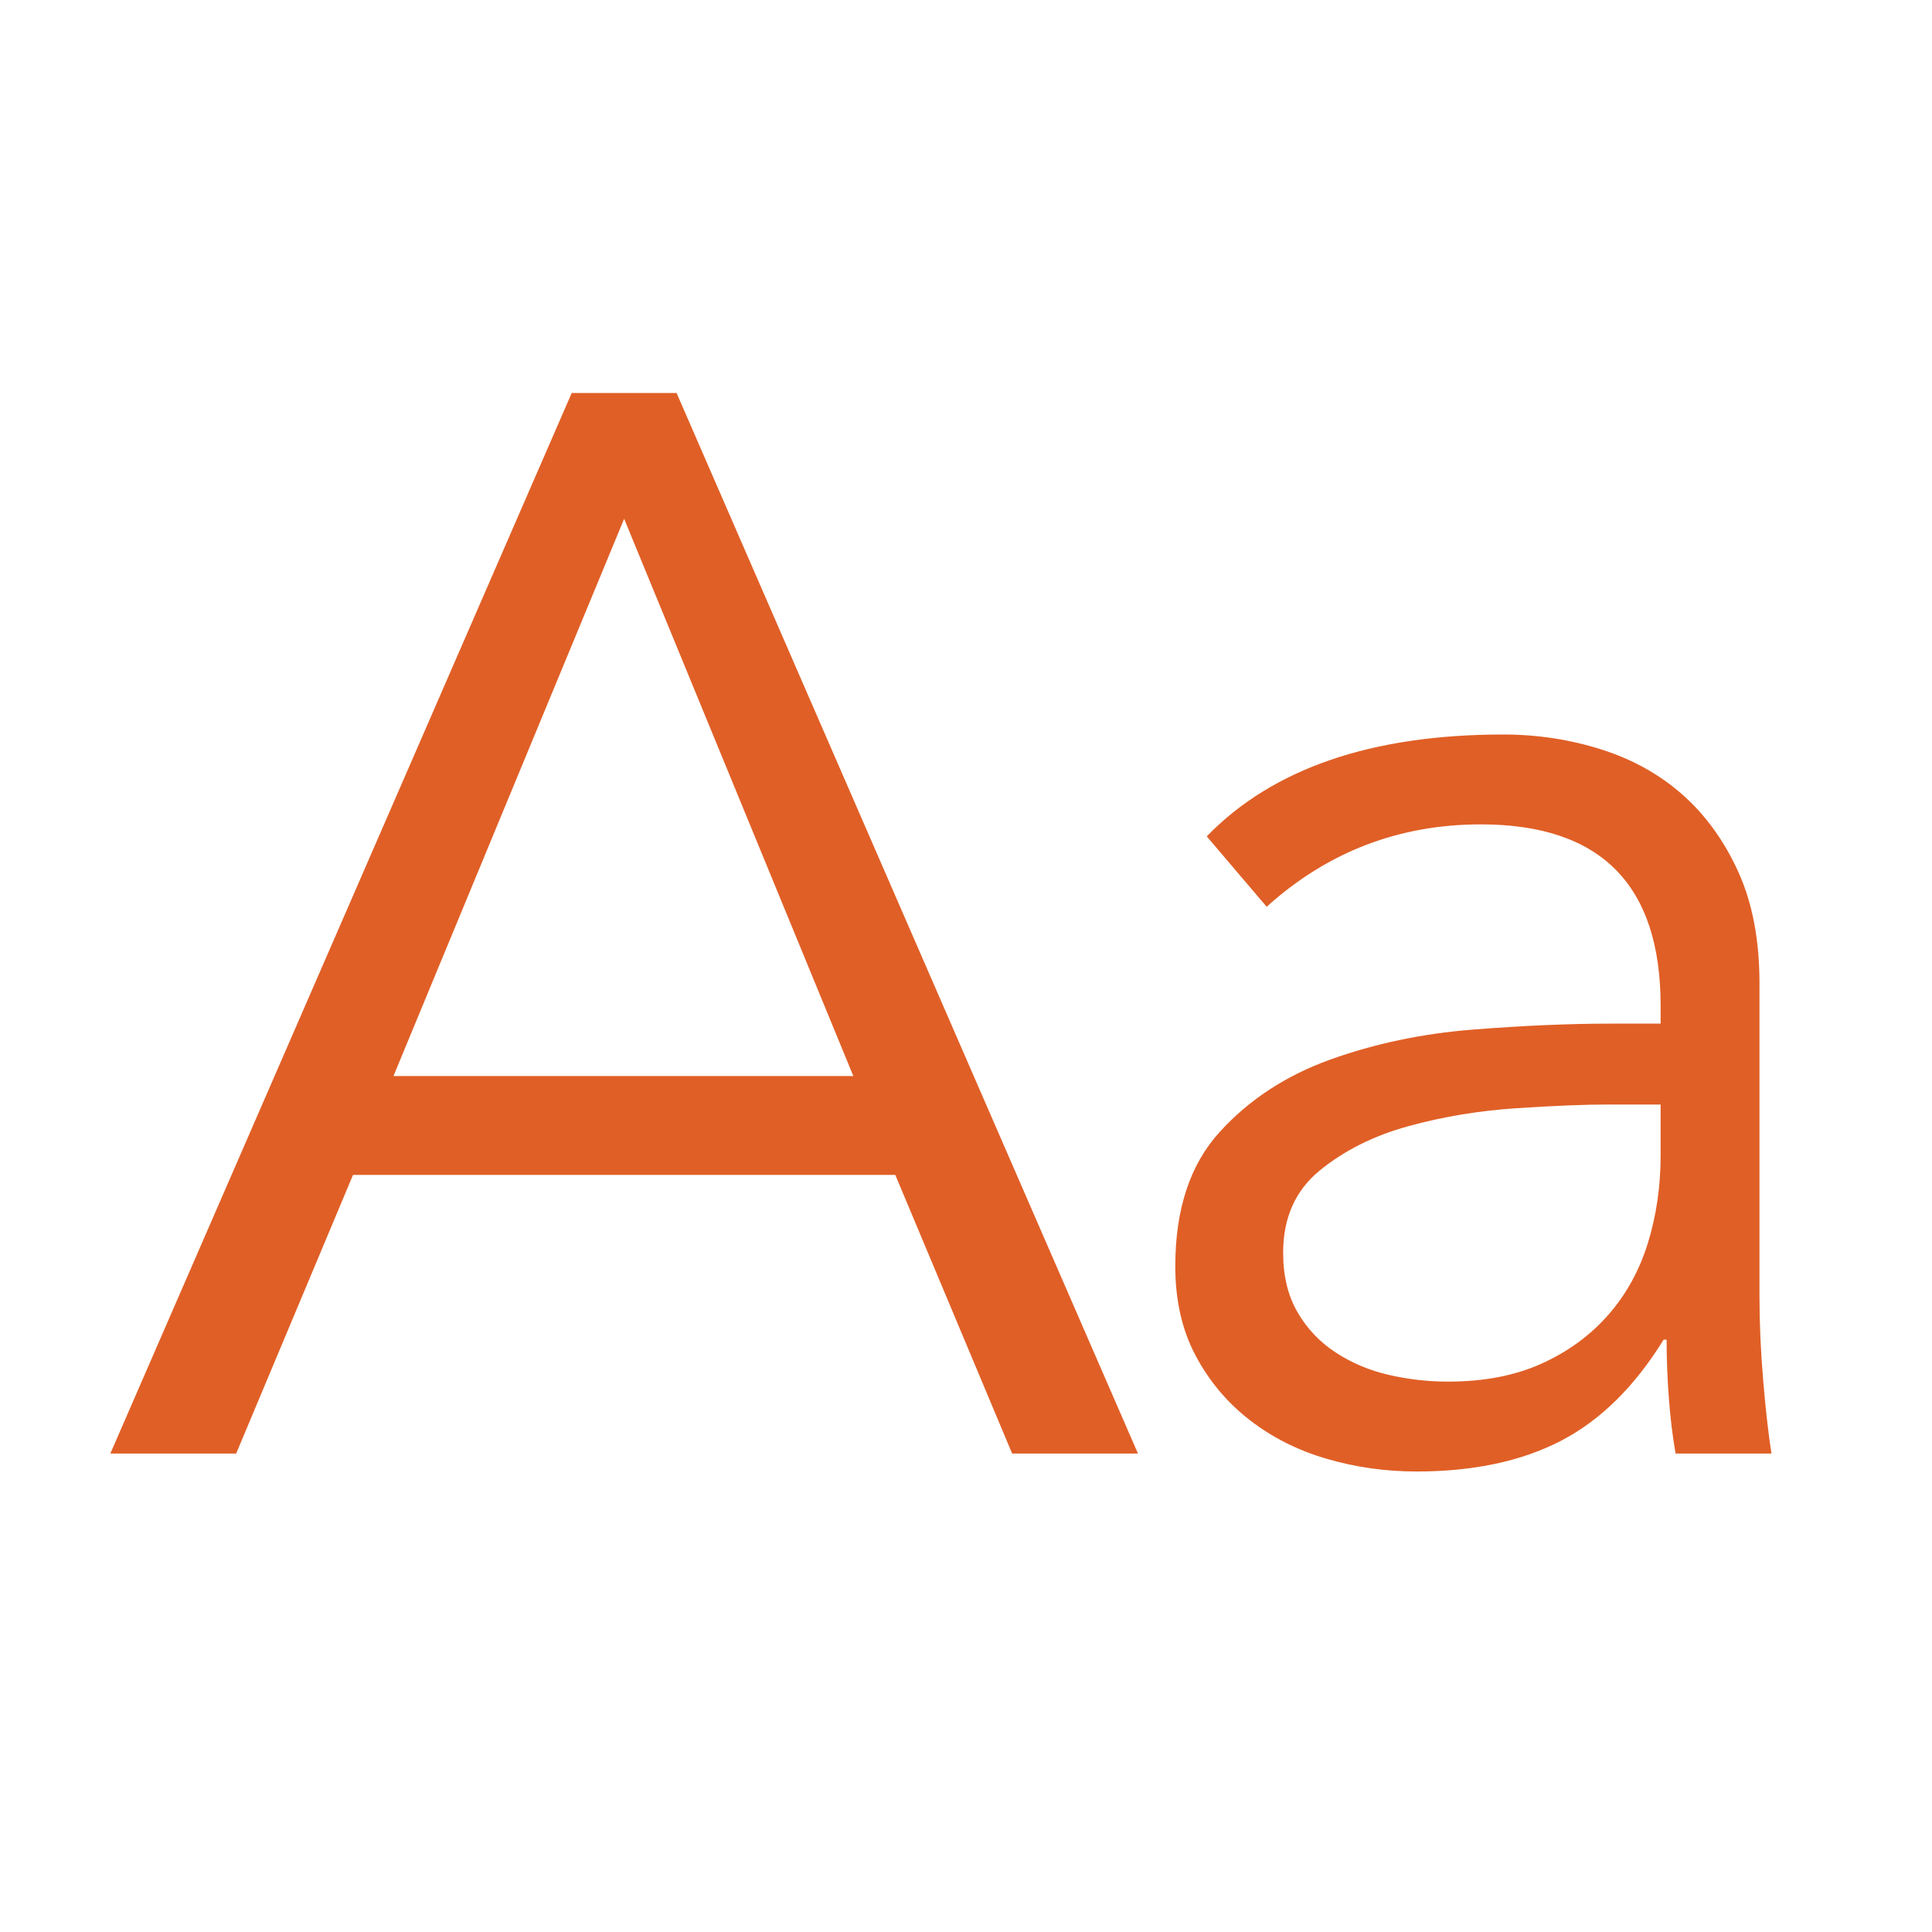 <?xml version="1.0" encoding="UTF-8"?>
<svg id="Layer_1" data-name="Layer 1" xmlns="http://www.w3.org/2000/svg" version="1.1" viewBox="0 0 2000 2000">
  <defs>
    <style>
      .cls-1 {
        fill: #e05f26;
        stroke-width: 0px;
      }
    </style>
  </defs>
  <path class="cls-1" d="M244.49,1504.67H114.24L591.84,406.81h108.55l477.6,1097.86h-130.25l-120.95-288.42H365.44l-120.95,288.42ZM407.31,1113.9h476.05l-237.25-576.84-238.8,576.84Z"/>
  <path class="cls-1" d="M1719.07,1059.63v-18.61c0-125.07-62.03-187.63-186.08-187.63-84.78,0-158.7,28.45-221.74,85.29l-62.03-72.88c68.23-70.29,170.57-105.44,307.03-105.44,35.13,0,69,5.18,101.57,15.51,32.56,10.35,60.72,26.12,84.51,47.29,23.77,21.2,42.89,47.83,57.37,79.86,14.46,32.06,21.71,70.31,21.71,114.75v324.09c0,27.91,1.28,57.13,3.88,87.61,2.57,30.5,5.43,55.58,8.53,75.21h-99.24c-3.1-17.57-5.43-36.68-6.98-57.37-1.55-20.67-2.33-40.83-2.33-60.48h-3.1c-30,48.6-65.4,83.49-106.22,104.67-40.85,21.18-90.71,31.79-149.64,31.79-32.05,0-63.07-4.41-93.04-13.18-30-8.77-56.6-22.22-79.86-40.32-23.26-18.07-41.87-40.32-55.82-66.68-13.96-26.36-20.93-57.11-20.93-92.26,0-58.92,15.24-105.18,45.74-138.78,30.48-33.58,68.74-58.66,114.75-75.21,45.99-16.52,95.1-26.87,147.31-31.01,52.19-4.12,100.02-6.2,143.43-6.2h51.17ZM1666.35,1143.37c-25.85,0-58.15,1.31-96.92,3.88-38.77,2.59-75.98,8.79-111.65,18.61-35.67,9.84-66.17,25.08-91.49,45.74-25.34,20.69-37.99,49.11-37.99,85.29,0,23.79,4.89,44.19,14.73,61.25,9.81,17.06,22.99,31.01,39.54,41.87,16.52,10.85,34.89,18.61,55.05,23.26,20.16,4.65,40.56,6.98,61.25,6.98,37.22,0,69.51-6.2,96.92-18.61,27.38-12.4,50.4-29.2,69-50.39,18.61-21.18,32.3-45.99,41.09-74.43,8.77-28.42,13.18-58.66,13.18-90.71v-52.72h-52.72Z"/>
</svg>